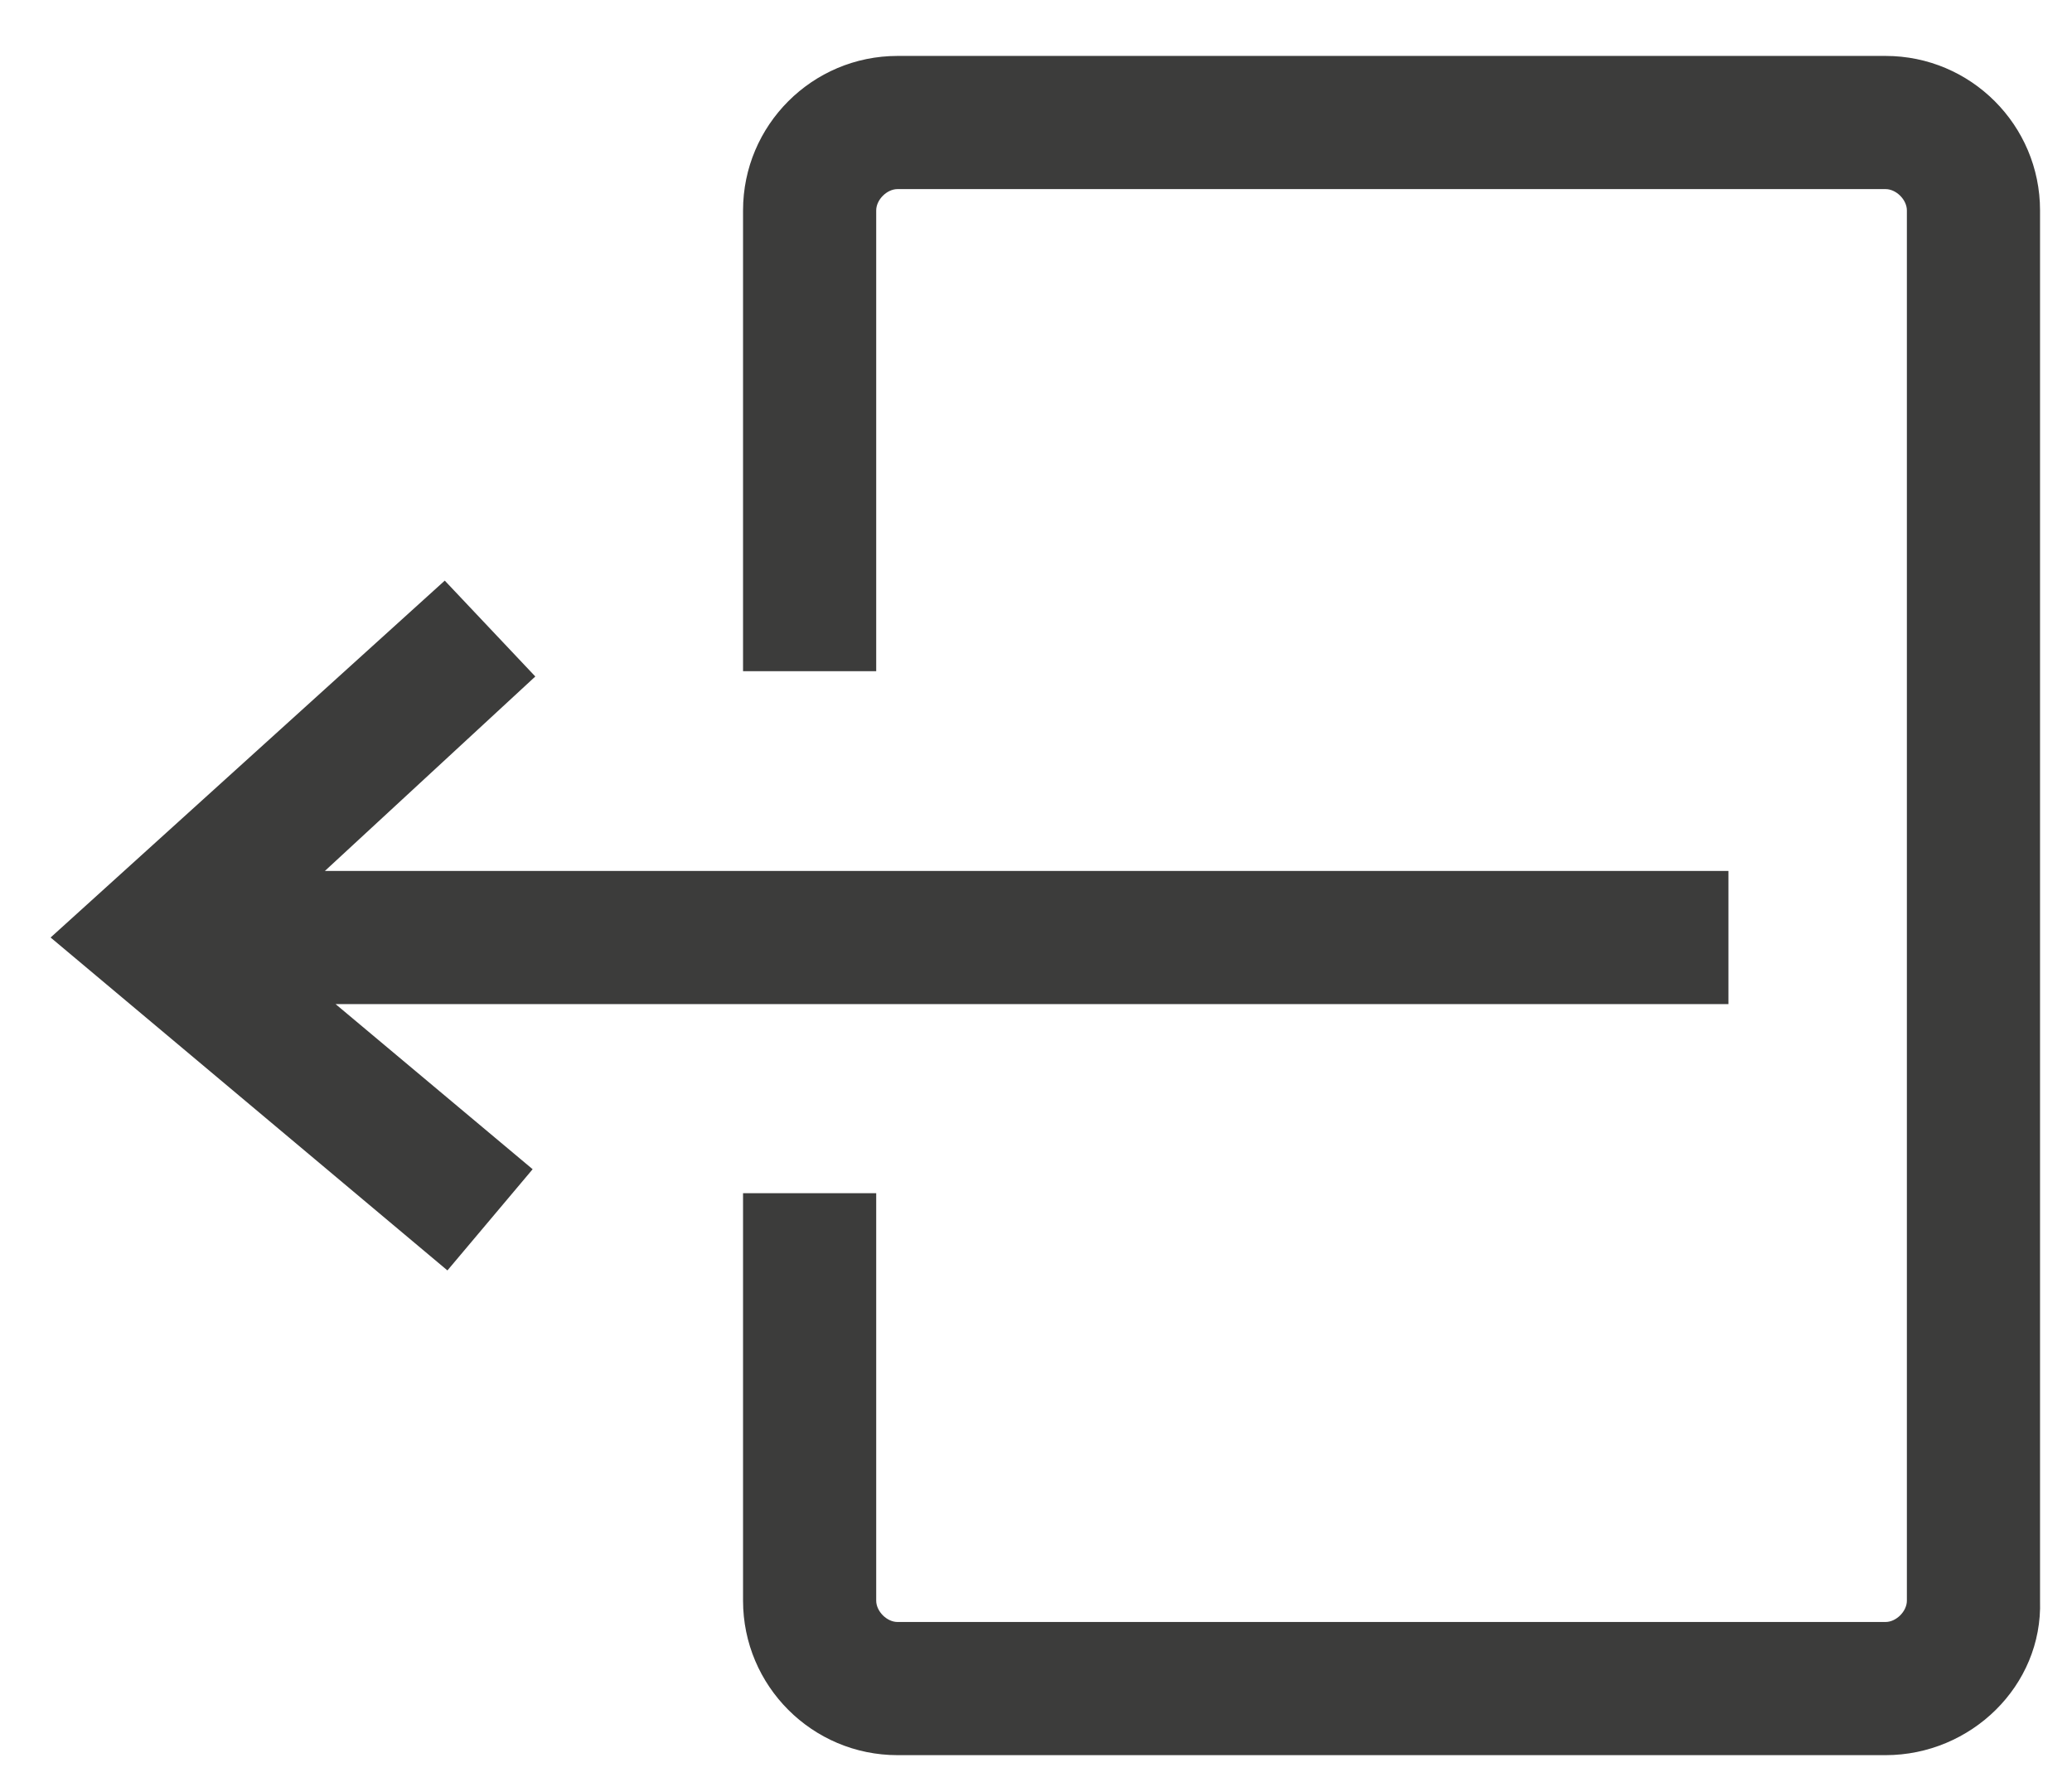 <?xml version="1.0" encoding="utf-8"?>
<!-- Generator: Adobe Illustrator 27.0.0, SVG Export Plug-In . SVG Version: 6.00 Build 0)  -->
<svg version="1.1" id="Capa_1" xmlns="http://www.w3.org/2000/svg" xmlns:xlink="http://www.w3.org/1999/xlink" x="0px" y="0px"
	 viewBox="0 0 77.8 66.9" style="enable-background:new 0 0 77.8 66.9;" xml:space="preserve">
<style type="text/css">
	.st0{fill:#3C3C3B;}
</style>
<g>
	<path class="st0" d="M70.8,65.9H33.7c-3.2,0-5.8-2.6-5.8-5.8V44.8h5v15.3c0,0.4,0.4,0.8,0.8,0.8h37.1c0.4,0,0.8-0.4,0.8-0.8V7.9
		c0-0.4-0.4-0.8-0.8-0.8H33.7c-0.4,0-0.8,0.4-0.8,0.8v17.3h-5V7.9c0-3.2,2.6-5.8,5.8-5.8h37.1c3.2,0,5.8,2.6,5.8,5.8v52.2
		C76.7,63.3,74,65.9,70.8,65.9z"/>
</g>
<polygon class="st0" points="64.9,32.7 12.2,32.7 20.1,25.4 16.7,21.8 1.9,35.2 16.8,47.7 20,43.9 12.6,37.7 64.9,37.7 "/>
</svg>
